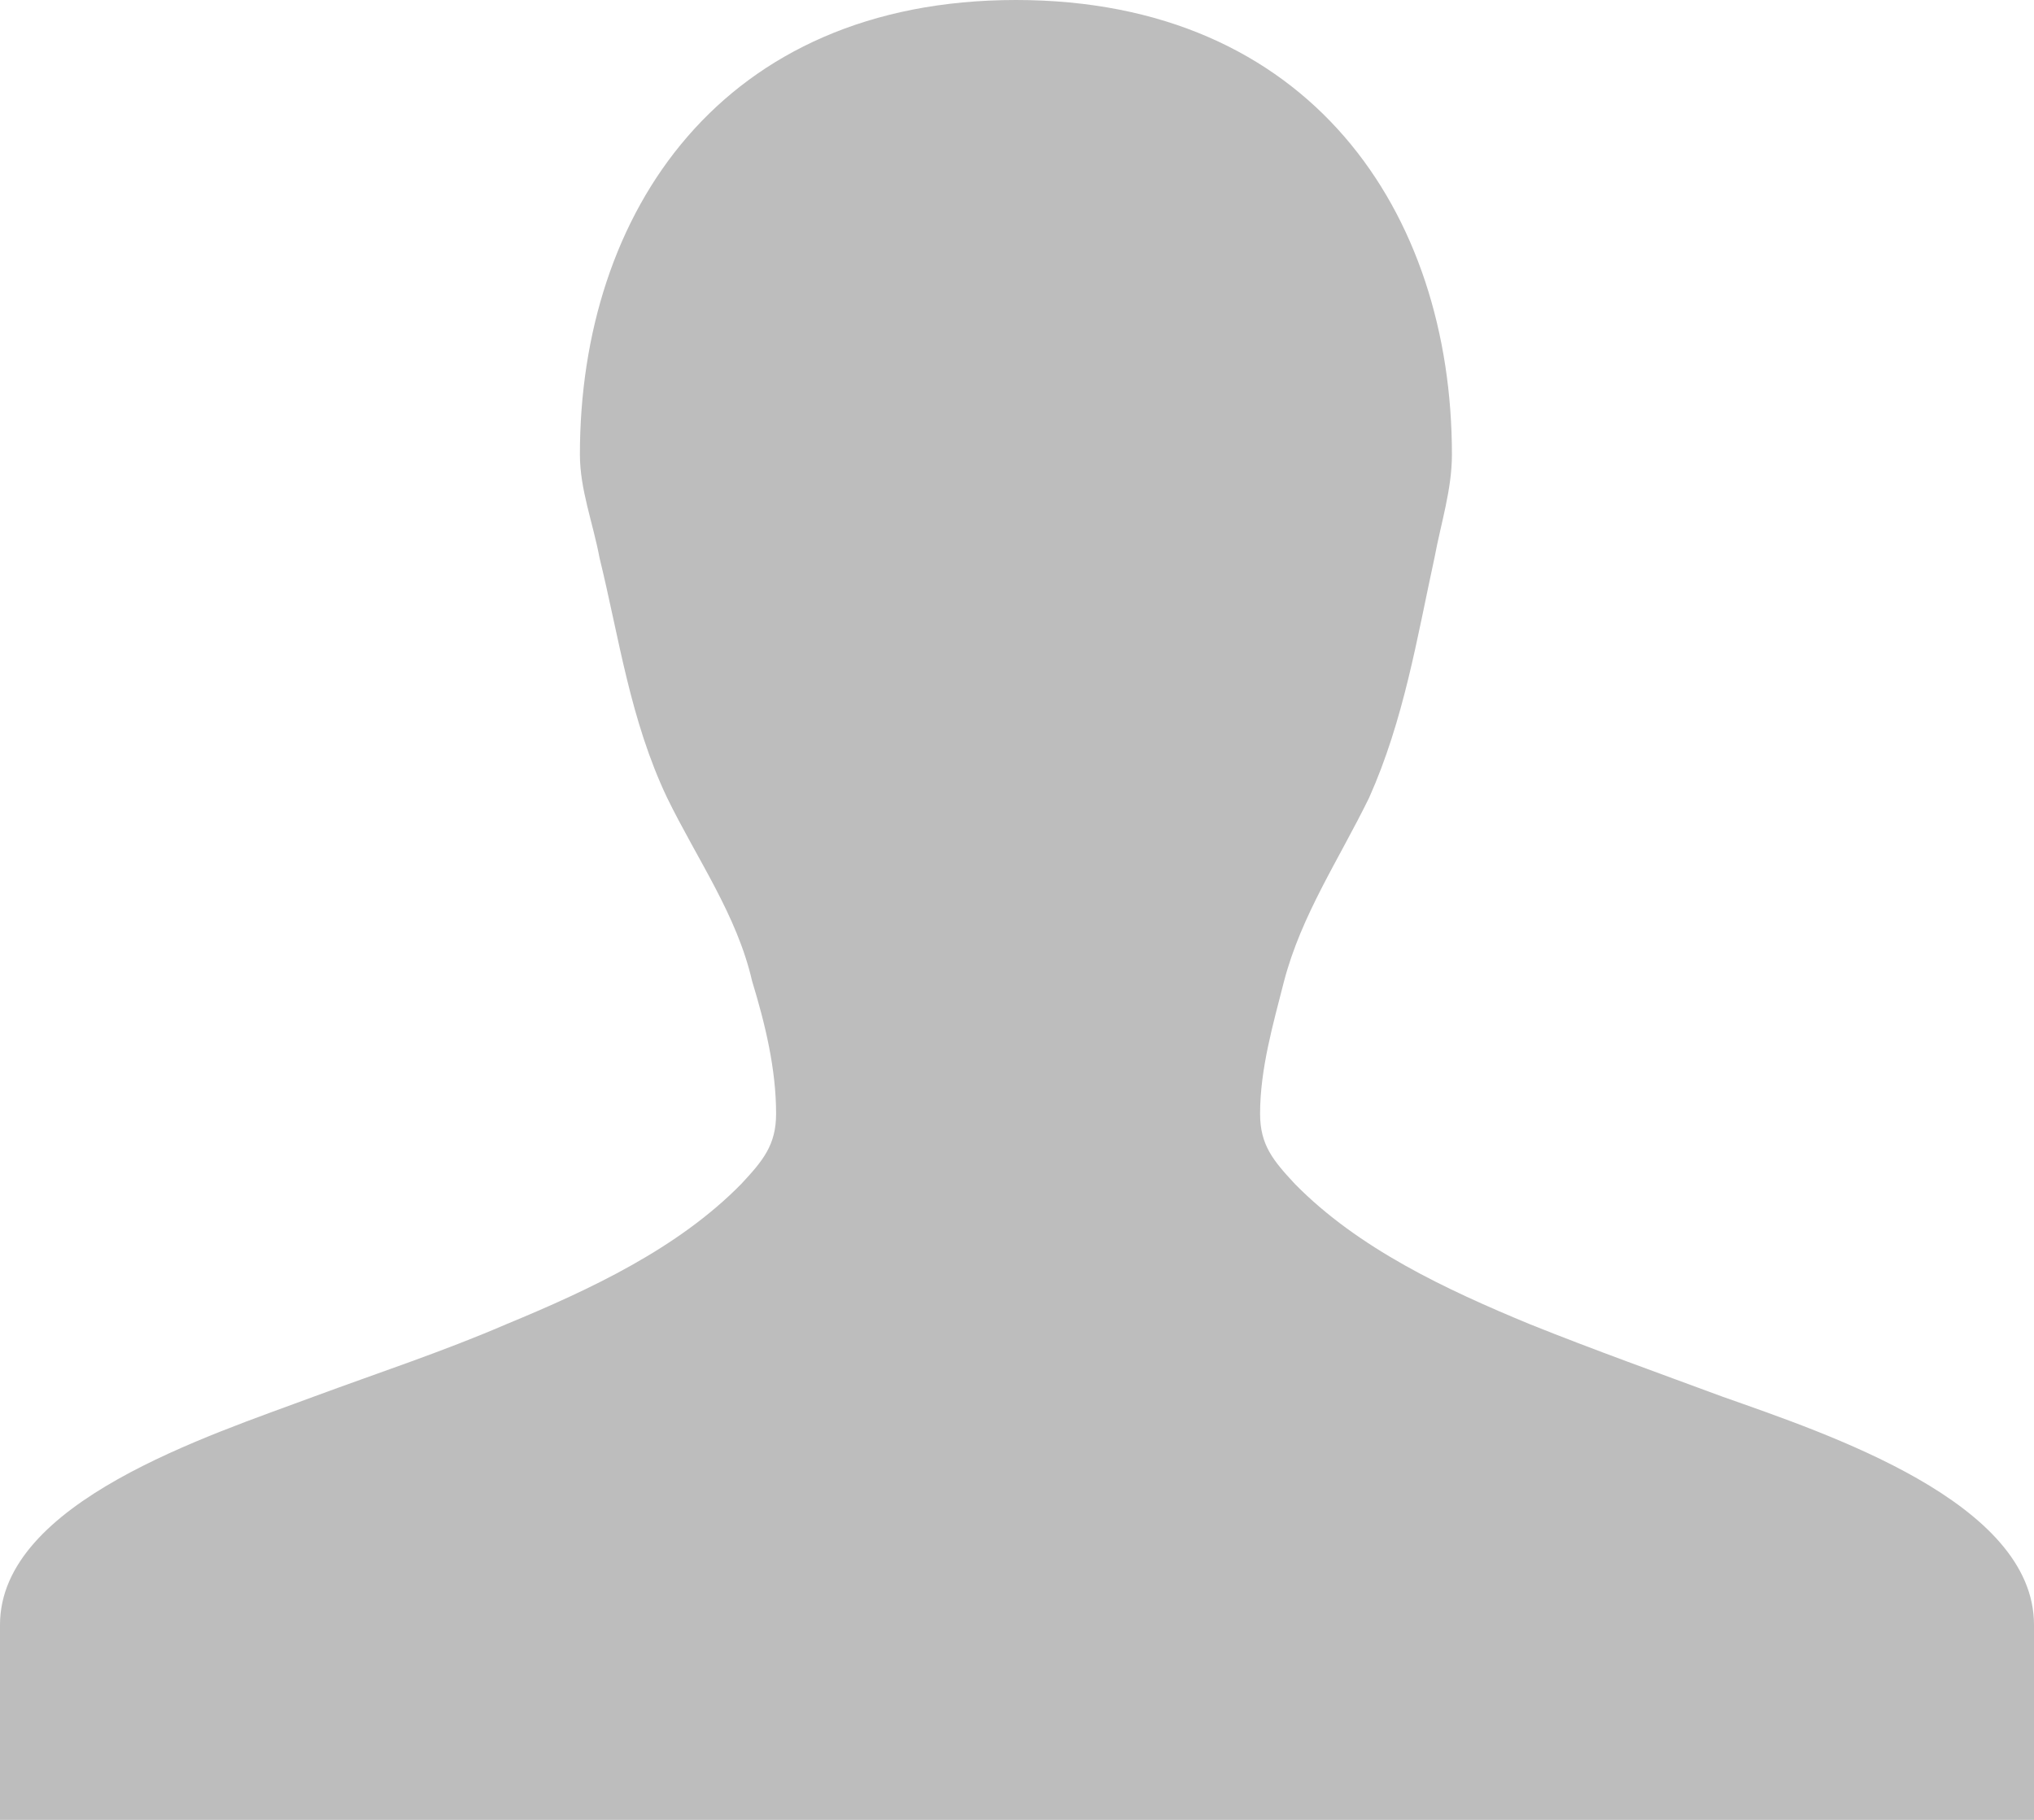 <svg width="57" height="51" viewBox="0 0 57 51" fill="none" xmlns="http://www.w3.org/2000/svg">
<path fill-rule="evenodd" clip-rule="evenodd" d="M57 45.534C57 42.09 51.196 40.177 48.264 39.138C46.492 38.482 44.659 37.826 42.888 37.116C40.505 36.132 38.061 34.984 36.289 33.18C35.678 32.524 35.312 32.087 35.312 31.212C35.312 29.955 35.678 28.698 35.984 27.495C36.473 25.637 37.511 24.106 38.367 22.357C39.344 20.17 39.711 17.875 40.199 15.633C40.383 14.649 40.688 13.72 40.688 12.736C40.688 5.958 36.717 0 28.47 0C20.222 0 16.251 5.958 16.251 12.736C16.251 13.72 16.617 14.649 16.801 15.633C17.351 17.875 17.656 20.17 18.695 22.357C19.55 24.106 20.649 25.637 21.077 27.495C21.444 28.698 21.749 29.955 21.749 31.212C21.749 32.087 21.383 32.524 20.772 33.18C19 34.984 16.556 36.132 14.174 37.116C12.402 37.881 10.569 38.482 8.797 39.138C5.865 40.231 0 42.09 0 45.534V51H57V47.83V45.534Z" fill="#BDBDBD"/>
</svg>
